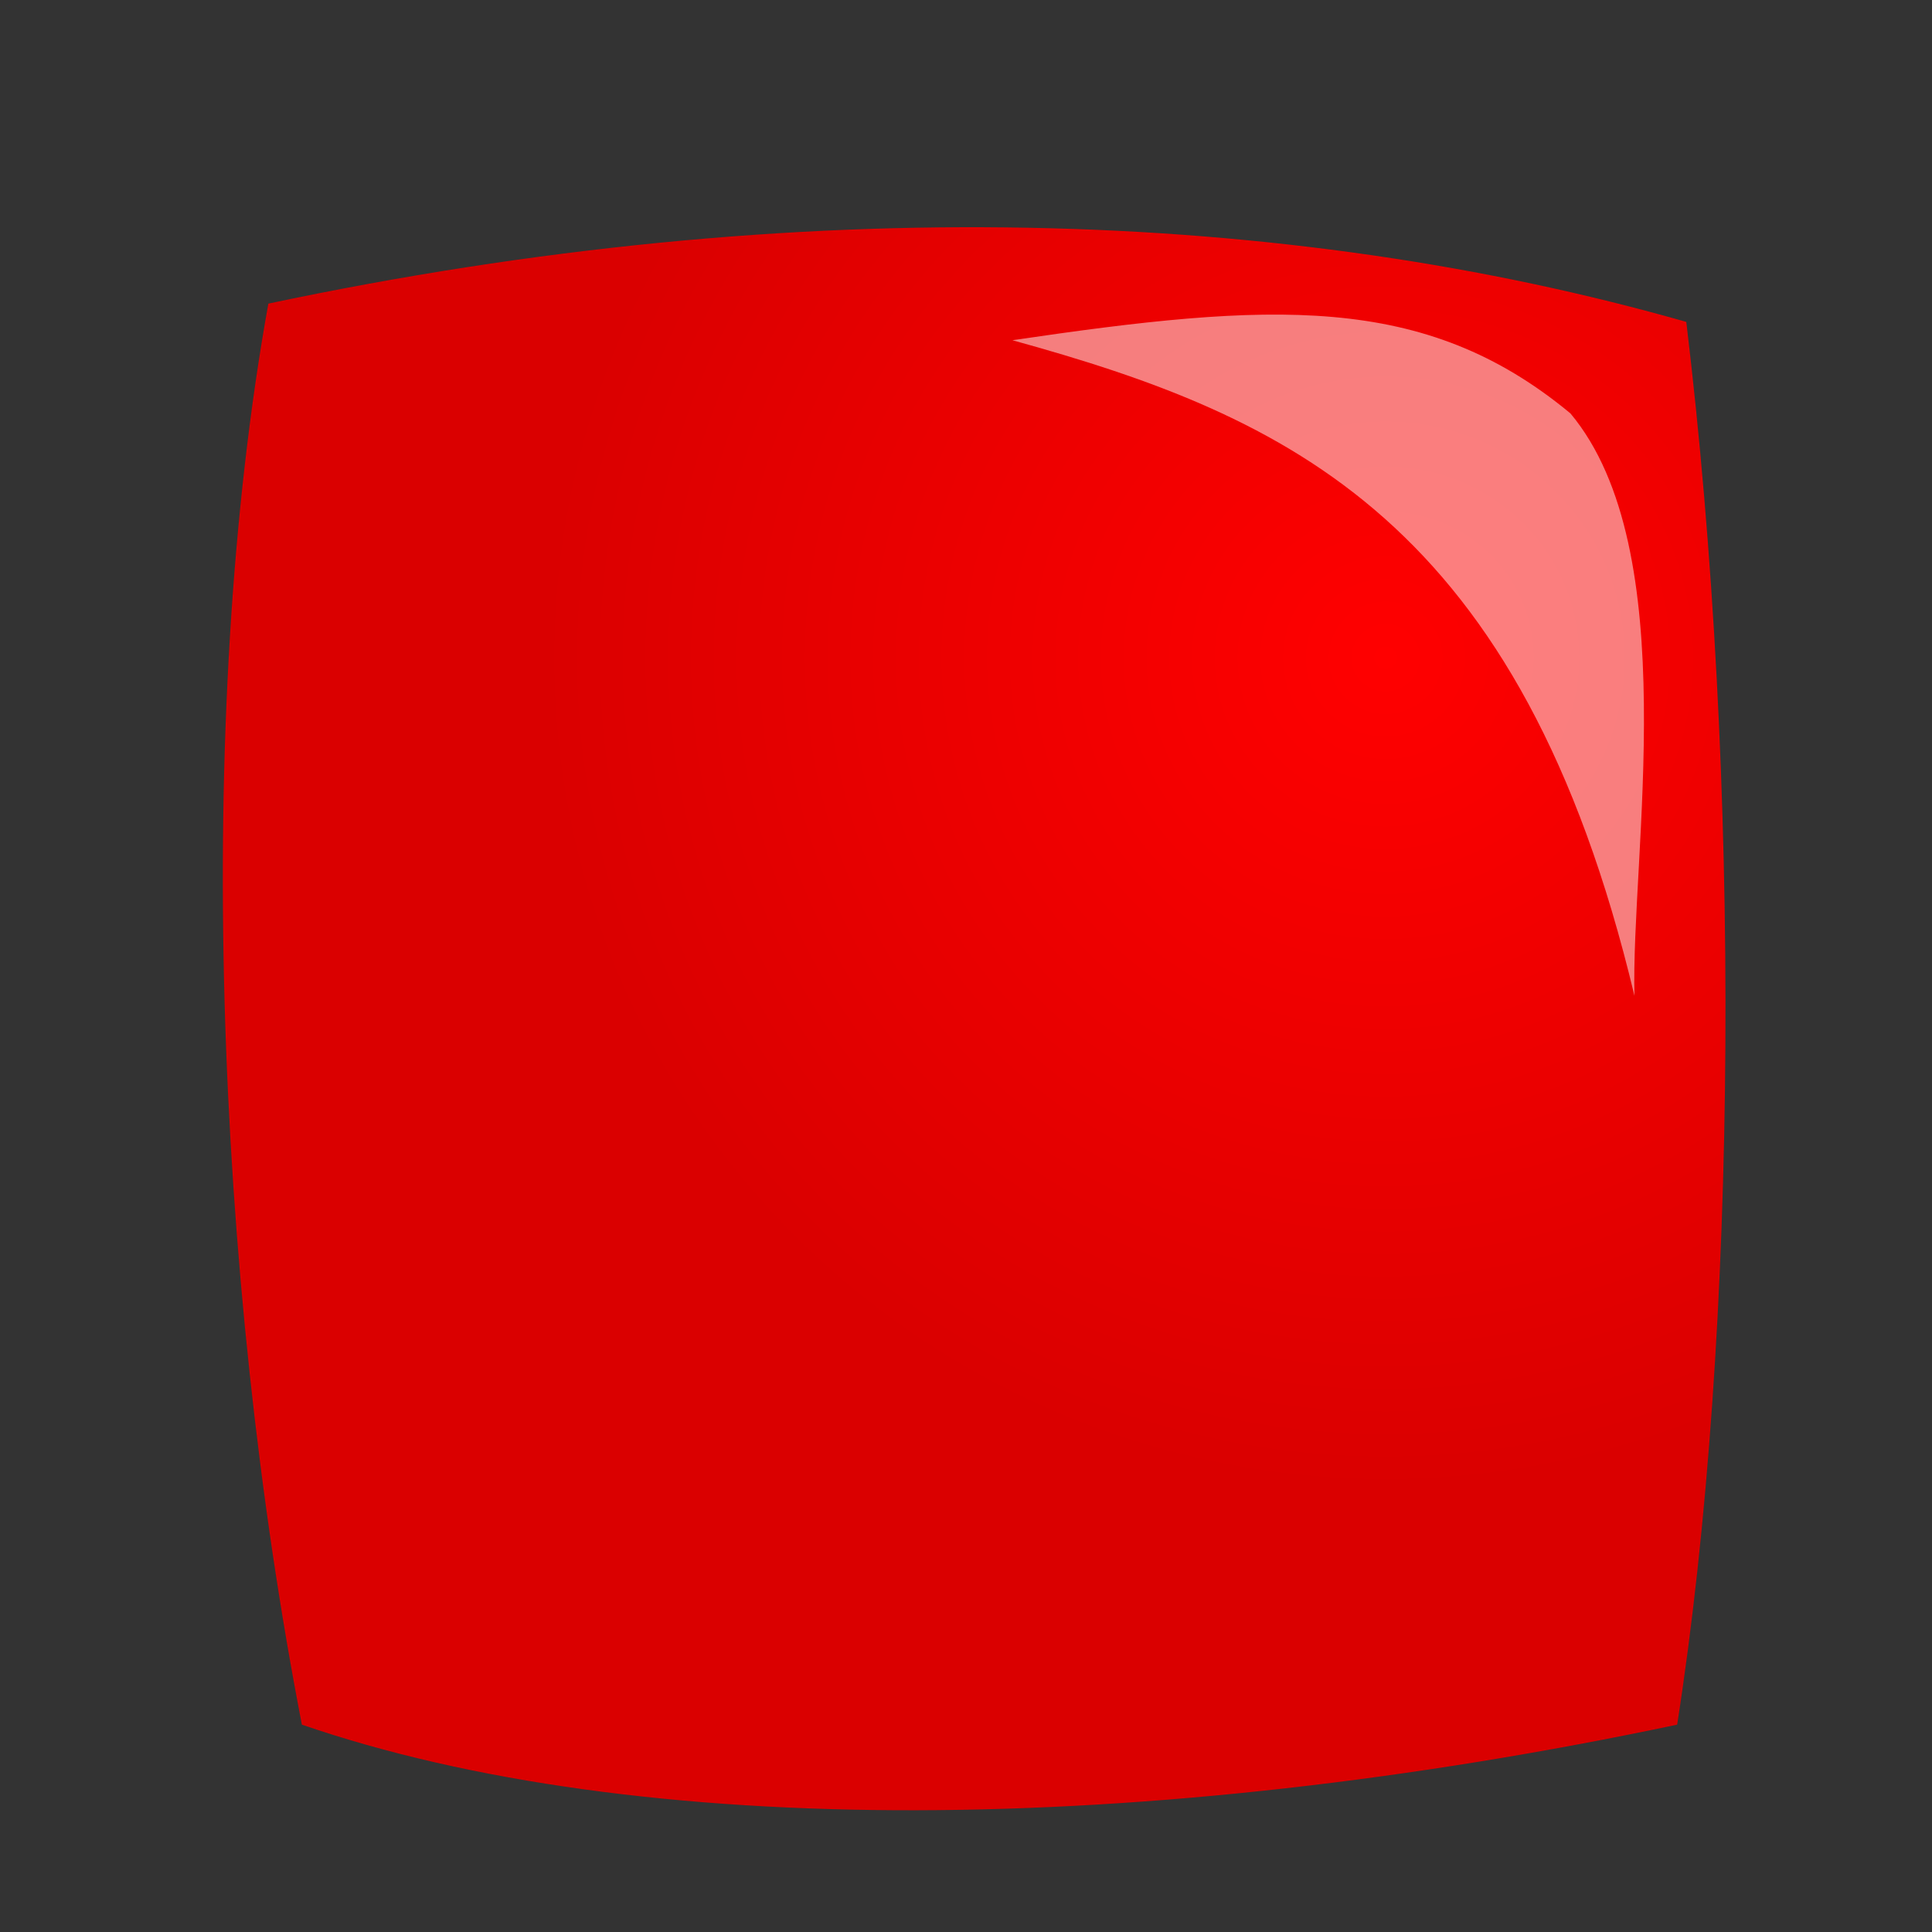 <?xml version="1.0" encoding="UTF-8" standalone="no"?>
<!-- Created with Inkscape (http://www.inkscape.org/) -->

<svg
   xmlns:dc="http://purl.org/dc/elements/1.1/"
   xmlns:cc="http://creativecommons.org/ns#"
   xmlns:rdf="http://www.w3.org/1999/02/22-rdf-syntax-ns#"
   xmlns:svg="http://www.w3.org/2000/svg"
   xmlns="http://www.w3.org/2000/svg"
   xmlns:xlink="http://www.w3.org/1999/xlink"
   xmlns:sodipodi="http://sodipodi.sourceforge.net/DTD/sodipodi-0.dtd"
   xmlns:inkscape="http://www.inkscape.org/namespaces/inkscape"
   width="40"
   height="40"
   id="svg2"
   version="1.1"
   inkscape:version="0.48.3.1 r9886"
   sodipodi:docname="stop.svg">
  <rect width="100%" height="100%" fill="#333333" stroke="none"/>
  <defs
     id="defs4">
    <linearGradient
       id="linearGradient3755">
      <stop
         style="stop-color:#ff0000;stop-opacity:1;"
         offset="0"
         id="stop3757" />
      <stop
         style="stop-color:#da0000;stop-opacity:1;"
         offset="1"
         id="stop3759" />
    </linearGradient>
    <radialGradient
       inkscape:collect="always"
       xlink:href="#linearGradient3755-5"
       id="radialGradient3784-7"
       cx="12.974"
       cy="21.47"
       fx="12.974"
       fy="21.47"
       r="3.499"
       gradientTransform="matrix(0.916,0,0,4.737,1.219,931.943)"
       gradientUnits="userSpaceOnUse" />
    <linearGradient
       id="linearGradient3755-5">
      <stop
         style="stop-color:#00ff00;stop-opacity:1;"
         offset="0"
         id="stop3757-2" />
      <stop
         style="stop-color:#00da00;stop-opacity:1;"
         offset="1"
         id="stop3759-2" />
    </linearGradient>
    <radialGradient
       inkscape:collect="always"
       xlink:href="#linearGradient3755"
       id="radialGradient4582"
       cx="28.695"
       cy="13.747"
       fx="28.695"
       fy="13.747"
       r="14.926"
       gradientTransform="matrix(1.169,-0.01,0.01,1.155,-4.991,-1.972)"
       gradientUnits="userSpaceOnUse" />
  </defs>
  <sodipodi:namedview
     id="base"
     pagecolor="#ffffff"
     bordercolor="#666666"
     borderopacity="1.0"
     inkscape:pageopacity="0.0"
     inkscape:pageshadow="2"
     inkscape:zoom="15.839192"
     inkscape:cx="29.417308"
     inkscape:cy="21.948092"
     inkscape:document-units="px"
     inkscape:current-layer="layer1"
     showgrid="false"
     showguides="true"
     inkscape:guide-bbox="true"
     inkscape:window-width="1276"
     inkscape:window-height="972"
     inkscape:window-x="0"
     inkscape:window-y="0"
     inkscape:window-maximized="1" />
  <g
     inkscape:label="1. réteg"
     inkscape:groupmode="layer"
     id="layer1"
     transform="translate(0,-1012.362)">
    <path
       style="fill:url(#radialGradient4582);fill-opacity:1;stroke:none"
       d="M 5.556,6.286 C 16.622,3.943 26.676,4.314 34.913,6.665 c 1.136,9.428 1.085,20.875 -0.189,29.042 -11.021,2.327 -21.508,2.399 -28.474,0 C 4.456,26.465 4.008,14.861 5.556,6.286 z"
       id="path4566"
       inkscape:connector-curvature="0"
       transform="translate(0,1012.362)"
       sodipodi:nodetypes="ccccc" />
    <path
       style="fill:#ffffff;fill-opacity:0.496;stroke:none"
       d="M 20.961,7.044 C 26.292,6.26 29.479,6.041 32.514,8.559 34.881,11.388 33.76,17.735 33.84,20.618 31.493,10.784 26.689,8.624 20.961,7.044 z"
       id="path4584"
       inkscape:connector-curvature="0"
       transform="translate(0,1012.362)"
       sodipodi:nodetypes="cccc" />
  </g>
</svg>
